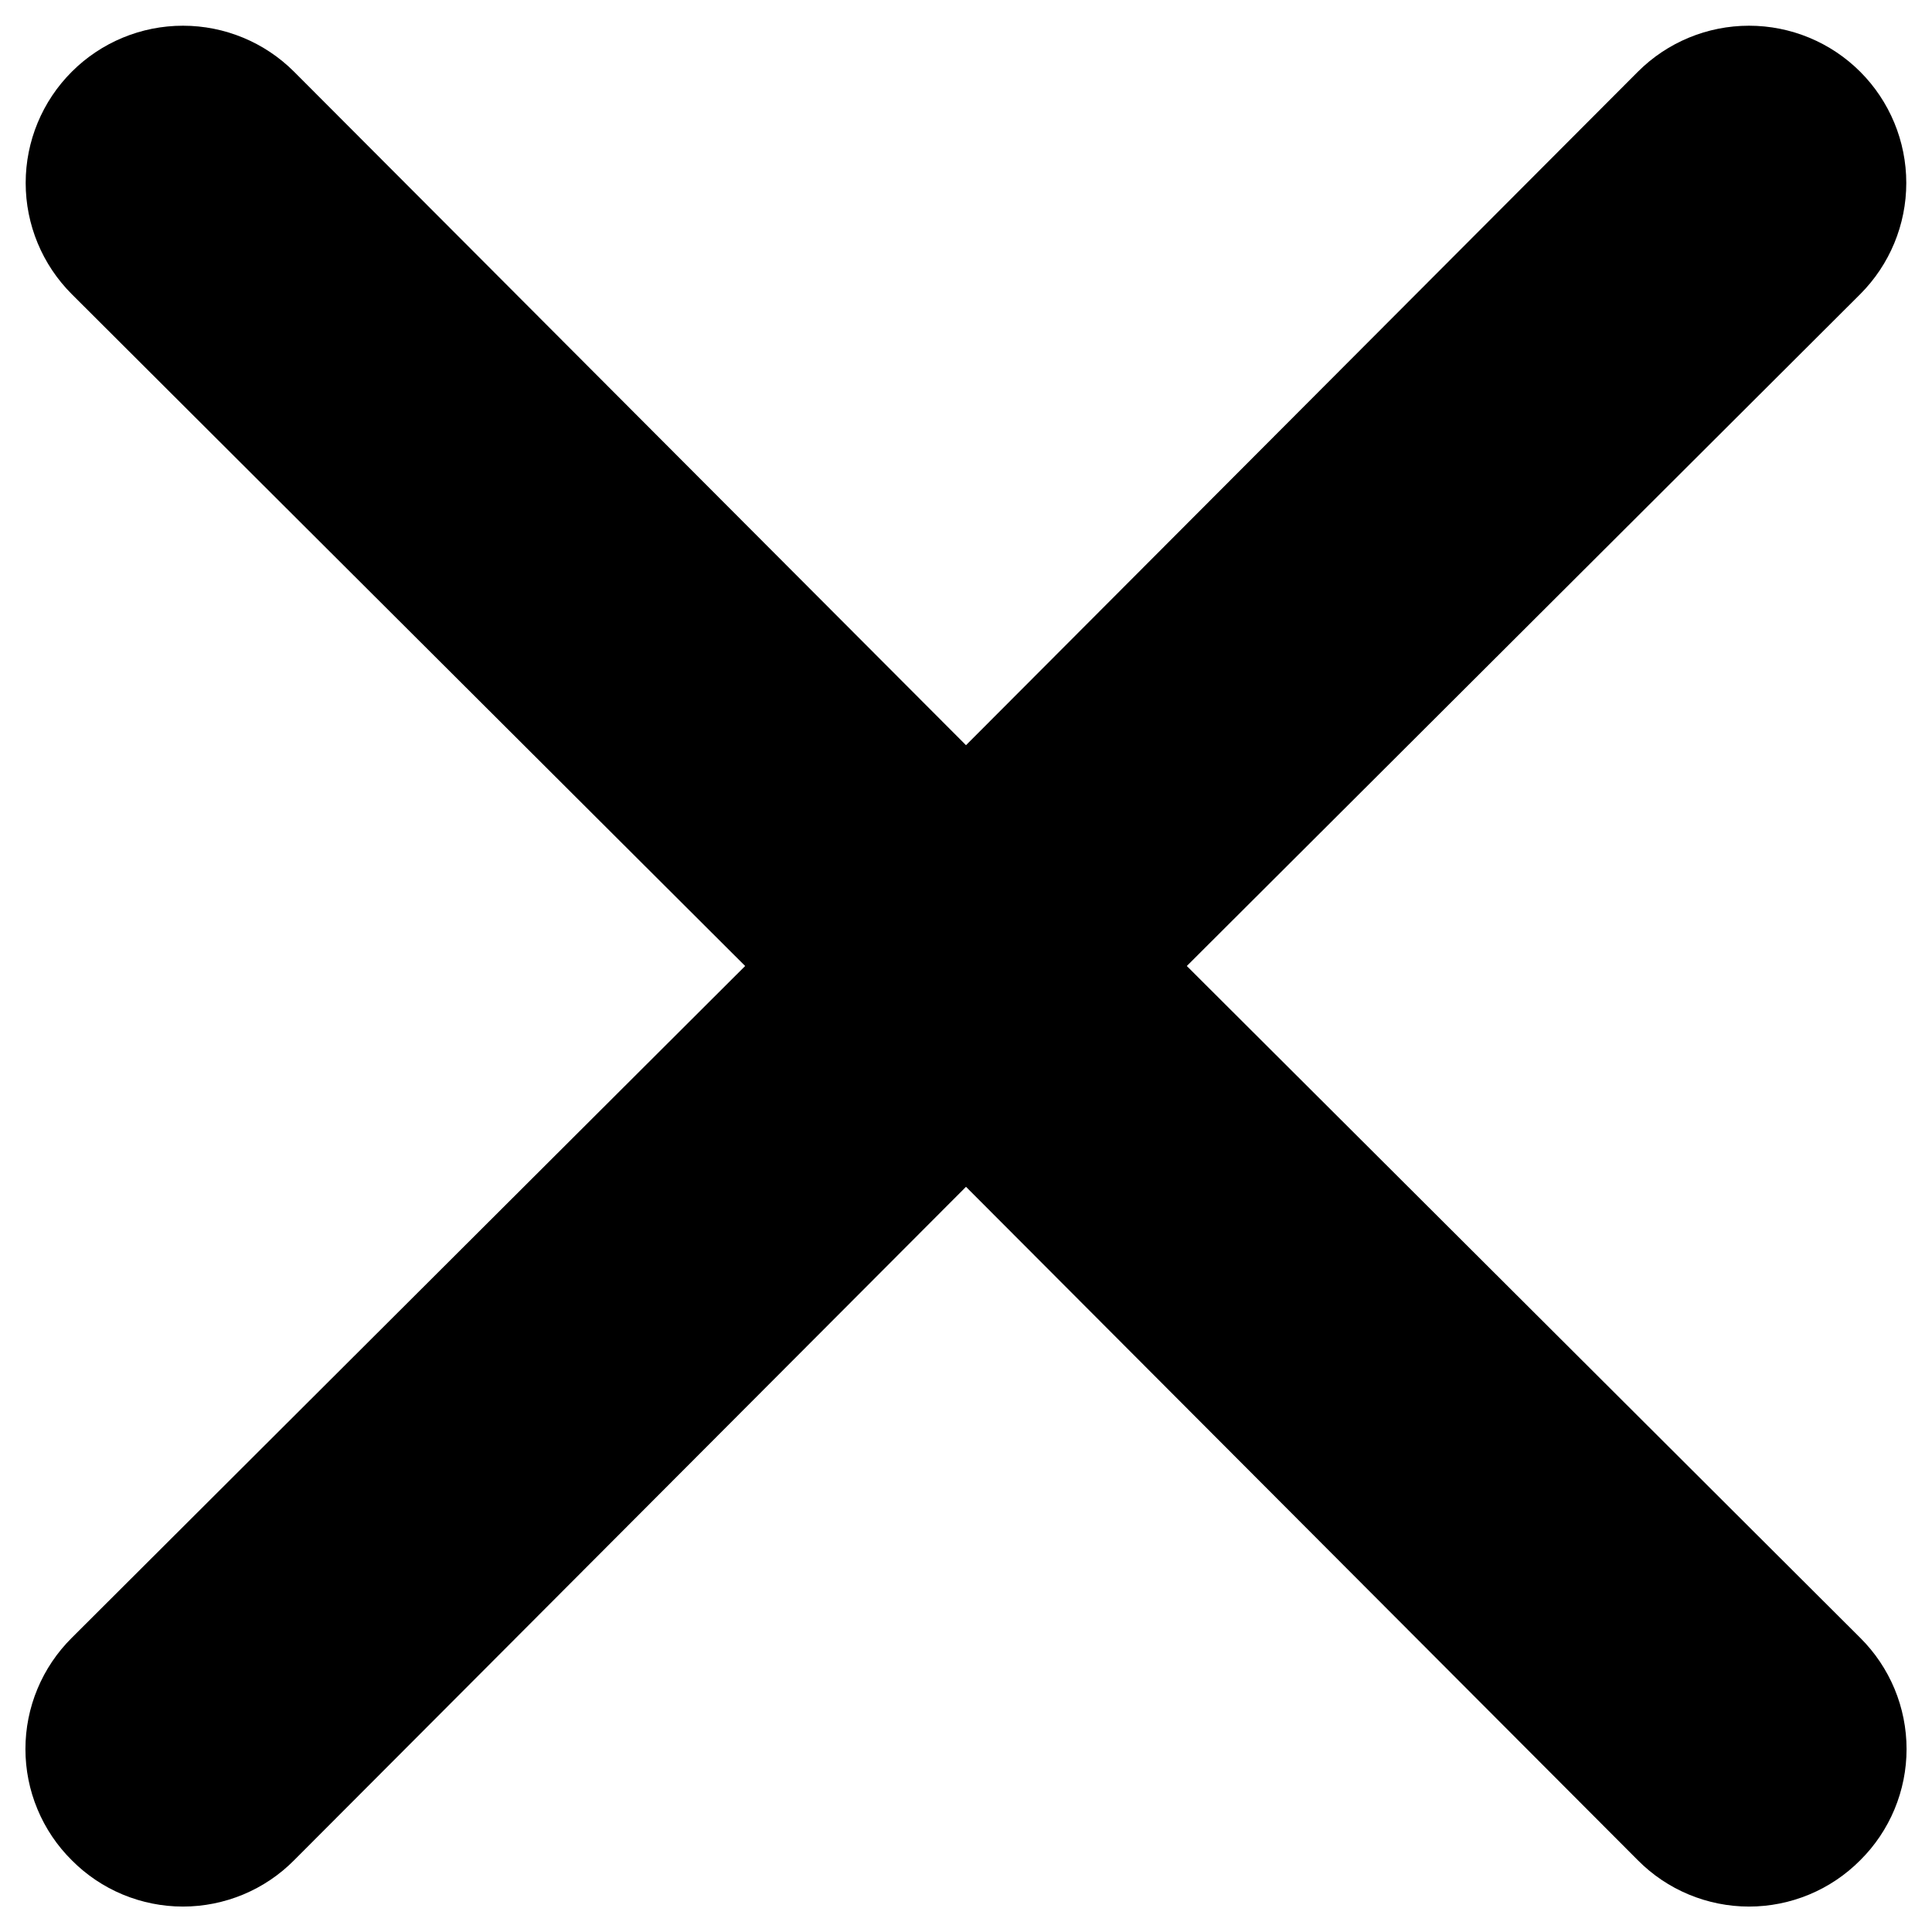 <svg width="55" height="55" viewBox="0 0 55 55" xmlns="http://www.w3.org/2000/svg">
<path d="M33.786 27.5L52.957 8.374C53.796 7.534 54.268 6.396 54.268 5.208C54.268 4.021 53.796 2.882 52.957 2.043C52.117 1.203 50.979 0.732 49.791 0.732C48.604 0.732 47.465 1.203 46.626 2.043L27.5 21.214L8.373 2.043C7.534 1.203 6.395 0.732 5.208 0.732C4.021 0.732 2.882 1.203 2.043 2.043C1.203 2.882 0.731 4.021 0.731 5.208C0.731 6.396 1.203 7.534 2.043 8.374L21.213 27.5L2.043 46.626C1.625 47.041 1.293 47.534 1.067 48.077C0.84 48.62 0.724 49.203 0.724 49.792C0.724 50.38 0.84 50.963 1.067 51.506C1.293 52.05 1.625 52.543 2.043 52.957C2.457 53.375 2.95 53.707 3.493 53.933C4.037 54.159 4.62 54.276 5.208 54.276C5.797 54.276 6.379 54.159 6.923 53.933C7.466 53.707 7.959 53.375 8.373 52.957L27.5 33.786L46.626 52.957C47.04 53.375 47.533 53.707 48.077 53.933C48.62 54.159 49.203 54.276 49.791 54.276C50.38 54.276 50.963 54.159 51.506 53.933C52.049 53.707 52.542 53.375 52.957 52.957C53.375 52.543 53.706 52.05 53.933 51.506C54.159 50.963 54.276 50.38 54.276 49.792C54.276 49.203 54.159 48.62 53.933 48.077C53.706 47.534 53.375 47.041 52.957 46.626L33.786 27.5Z" />
</svg>
